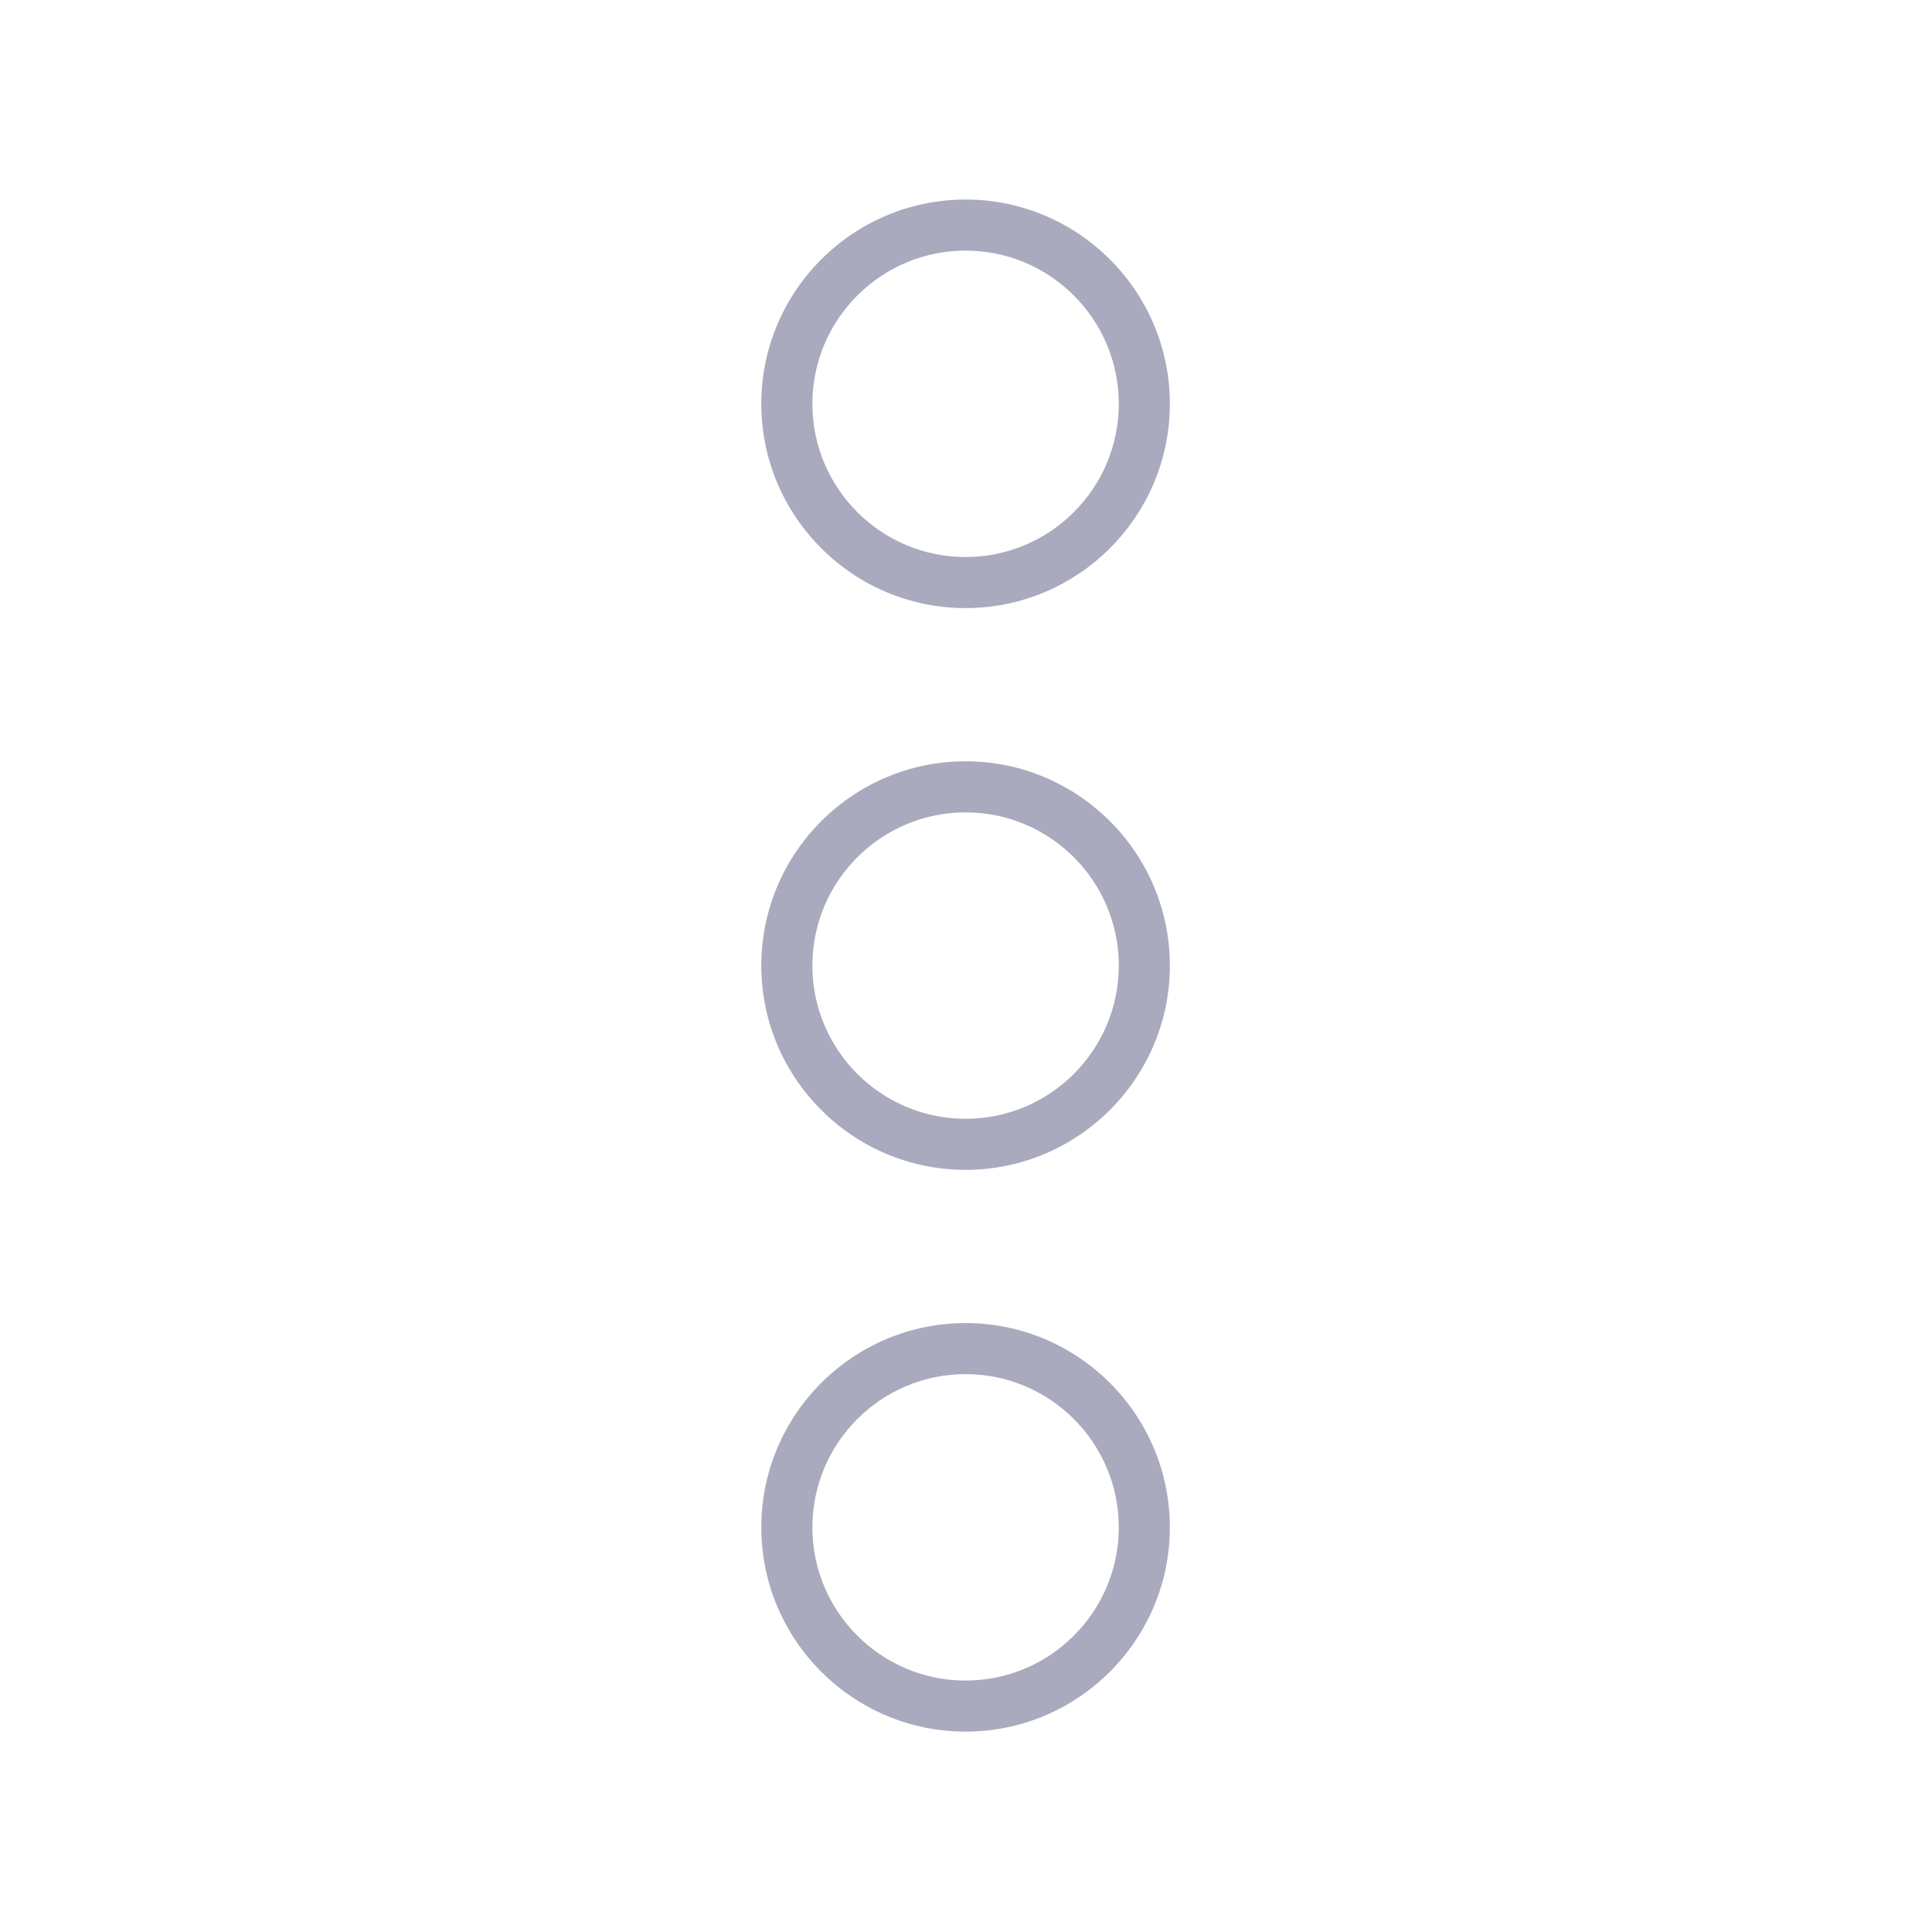 <?xml version="1.0" encoding="UTF-8" standalone="no"?>
<!-- Generator: Adobe Illustrator 19.0.0, SVG Export Plug-In . SVG Version: 6.00 Build 0)  -->

<svg
   xmlns:dc="http://purl.org/dc/elements/1.1/"
   xmlns:cc="http://creativecommons.org/ns#"
   xmlns:rdf="http://www.w3.org/1999/02/22-rdf-syntax-ns#"
   xmlns:svg="http://www.w3.org/2000/svg"
   xmlns="http://www.w3.org/2000/svg"
   xmlns:sodipodi="http://sodipodi.sourceforge.net/DTD/sodipodi-0.dtd"
   xmlns:inkscape="http://www.inkscape.org/namespaces/inkscape"
   version="1.1"
   id="Capa_1"
   x="0px"
   y="0px"
   viewBox="0 0 60 60"
   style="enable-background:new 0 0 60 60;"
   xml:space="preserve"
   sodipodi:docname="more.svg"
   inkscape:version="0.92.4 5da689c313, 2019-01-14"><defs
   id="defs43" /><sodipodi:namedview
   pagecolor="#ffffff"
   bordercolor="#666666"
   borderopacity="1"
   objecttolerance="10"
   gridtolerance="10"
   guidetolerance="10"
   inkscape:pageopacity="0"
   inkscape:pageshadow="2"
   inkscape:window-width="1920"
   inkscape:window-height="1013"
   id="namedview41"
   showgrid="false"
   inkscape:zoom="3.9333333"
   inkscape:cx="30"
   inkscape:cy="30"
   inkscape:window-x="0"
   inkscape:window-y="0"
   inkscape:window-maximized="1"
   inkscape:current-layer="Capa_1" />
<g
   id="g8"
   style="fill:#aaaabe;fill-opacity:1"
   transform="matrix(0.793,0,0,0.793,6.197,6.197)">
	<path
   d="m 30,16 c 4.411,0 8,-3.589 8,-8 0,-4.411 -3.589,-8 -8,-8 -4.411,0 -8,3.589 -8,8 0,4.411 3.589,8 8,8 z M 30,2 c 3.309,0 6,2.691 6,6 0,3.309 -2.691,6 -6,6 -3.309,0 -6,-2.691 -6,-6 0,-3.309 2.691,-6 6,-6 z"
   id="path2"
   style="fill:#aaaabe;fill-opacity:1"
   inkscape:connector-curvature="0" />
	<path
   d="m 30,44 c -4.411,0 -8,3.589 -8,8 0,4.411 3.589,8 8,8 4.411,0 8,-3.589 8,-8 0,-4.411 -3.589,-8 -8,-8 z m 0,14 c -3.309,0 -6,-2.691 -6,-6 0,-3.309 2.691,-6 6,-6 3.309,0 6,2.691 6,6 0,3.309 -2.691,6 -6,6 z"
   id="path4"
   style="fill:#aaaabe;fill-opacity:1"
   inkscape:connector-curvature="0" />
	<path
   d="m 30,22 c -4.411,0 -8,3.589 -8,8 0,4.411 3.589,8 8,8 4.411,0 8,-3.589 8,-8 0,-4.411 -3.589,-8 -8,-8 z m 0,14 c -3.309,0 -6,-2.691 -6,-6 0,-3.309 2.691,-6 6,-6 3.309,0 6,2.691 6,6 0,3.309 -2.691,6 -6,6 z"
   id="path6"
   style="fill:#aaaabe;fill-opacity:1"
   inkscape:connector-curvature="0" />
</g>
<g
   id="g10"
   style="fill:#aaaabe;fill-opacity:1"
   transform="matrix(0.793,0,0,0.793,4.544,12.394)">
</g>
<g
   id="g12"
   style="fill:#aaaabe;fill-opacity:1"
   transform="matrix(0.793,0,0,0.793,4.544,12.394)">
</g>
<g
   id="g14"
   style="fill:#aaaabe;fill-opacity:1"
   transform="matrix(0.793,0,0,0.793,4.544,12.394)">
</g>
<g
   id="g16"
   style="fill:#aaaabe;fill-opacity:1"
   transform="matrix(0.793,0,0,0.793,4.544,12.394)">
</g>
<g
   id="g18"
   style="fill:#aaaabe;fill-opacity:1"
   transform="matrix(0.793,0,0,0.793,4.544,12.394)">
</g>
<g
   id="g20"
   style="fill:#aaaabe;fill-opacity:1"
   transform="matrix(0.793,0,0,0.793,4.544,12.394)">
</g>
<g
   id="g22"
   style="fill:#aaaabe;fill-opacity:1"
   transform="matrix(0.793,0,0,0.793,4.544,12.394)">
</g>
<g
   id="g24"
   style="fill:#aaaabe;fill-opacity:1"
   transform="matrix(0.793,0,0,0.793,4.544,12.394)">
</g>
<g
   id="g26"
   style="fill:#aaaabe;fill-opacity:1"
   transform="matrix(0.793,0,0,0.793,4.544,12.394)">
</g>
<g
   id="g28"
   style="fill:#aaaabe;fill-opacity:1"
   transform="matrix(0.793,0,0,0.793,4.544,12.394)">
</g>
<g
   id="g30"
   style="fill:#aaaabe;fill-opacity:1"
   transform="matrix(0.793,0,0,0.793,4.544,12.394)">
</g>
<g
   id="g32"
   style="fill:#aaaabe;fill-opacity:1"
   transform="matrix(0.793,0,0,0.793,4.544,12.394)">
</g>
<g
   id="g34"
   style="fill:#aaaabe;fill-opacity:1"
   transform="matrix(0.793,0,0,0.793,4.544,12.394)">
</g>
<g
   id="g36"
   style="fill:#aaaabe;fill-opacity:1"
   transform="matrix(0.793,0,0,0.793,4.544,12.394)">
</g>
<g
   id="g38"
   style="fill:#aaaabe;fill-opacity:1"
   transform="matrix(0.793,0,0,0.793,4.544,12.394)">
</g>
</svg>